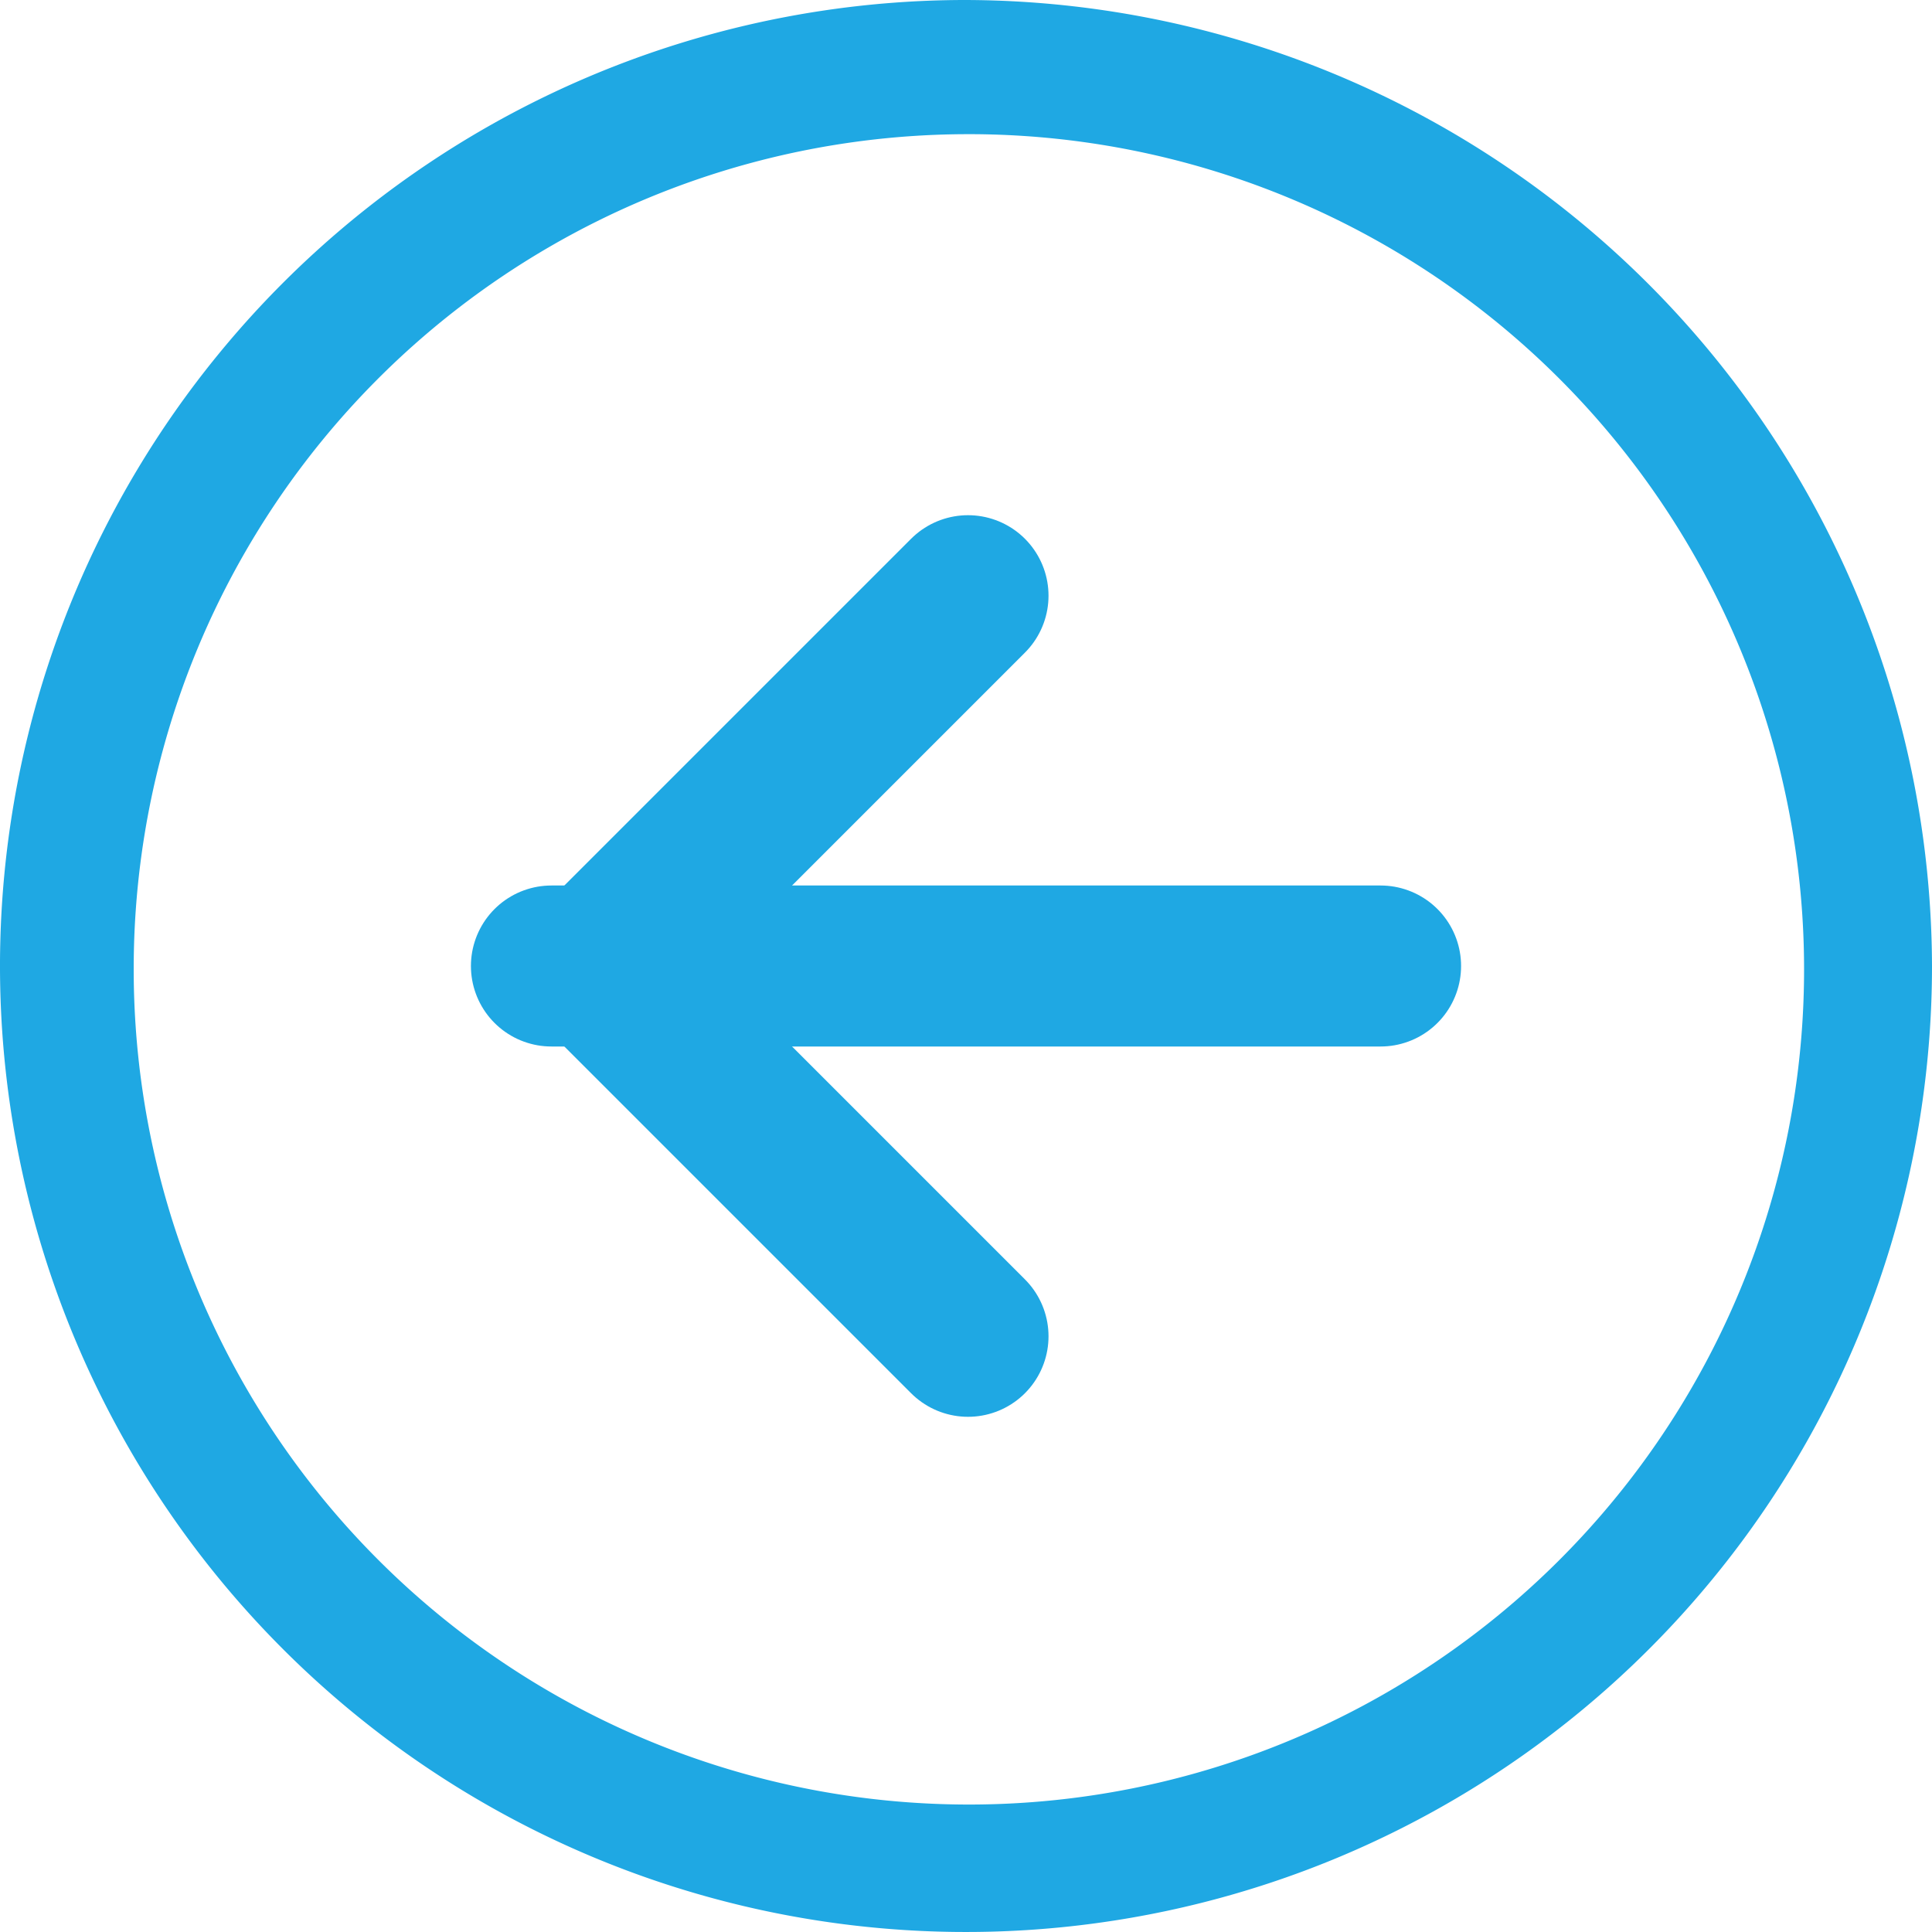 <svg id="back" xmlns="http://www.w3.org/2000/svg" width="24" height="24" viewBox="0 0 24 24">
  <line id="Line_101" data-name="Line 101" x1="10.3" transform="translate(6.85 12)" fill="none" stroke="#1fa8e3" stroke-linecap="round" stroke-miterlimit="10" stroke-width="2"/>
  <path id="Path_4917" data-name="Path 4917" d="M13.9,19,9.3,14.4l4.6-4.6" transform="translate(-1.875 -2.4)" fill="none" stroke="#1fa8e3" stroke-linecap="round" stroke-miterlimit="10" stroke-width="2"/>
  <path id="Path_4918" data-name="Path 4918" d="M11.958,1.667A10.375,10.375,0,1,1,1.661,12h0a10.367,10.367,0,0,1,10.3-10.333m0-1.667A12,12,0,1,0,24,12,12.036,12.036,0,0,0,11.958,0Z" fill="#1fa8e3"/>
</svg>
